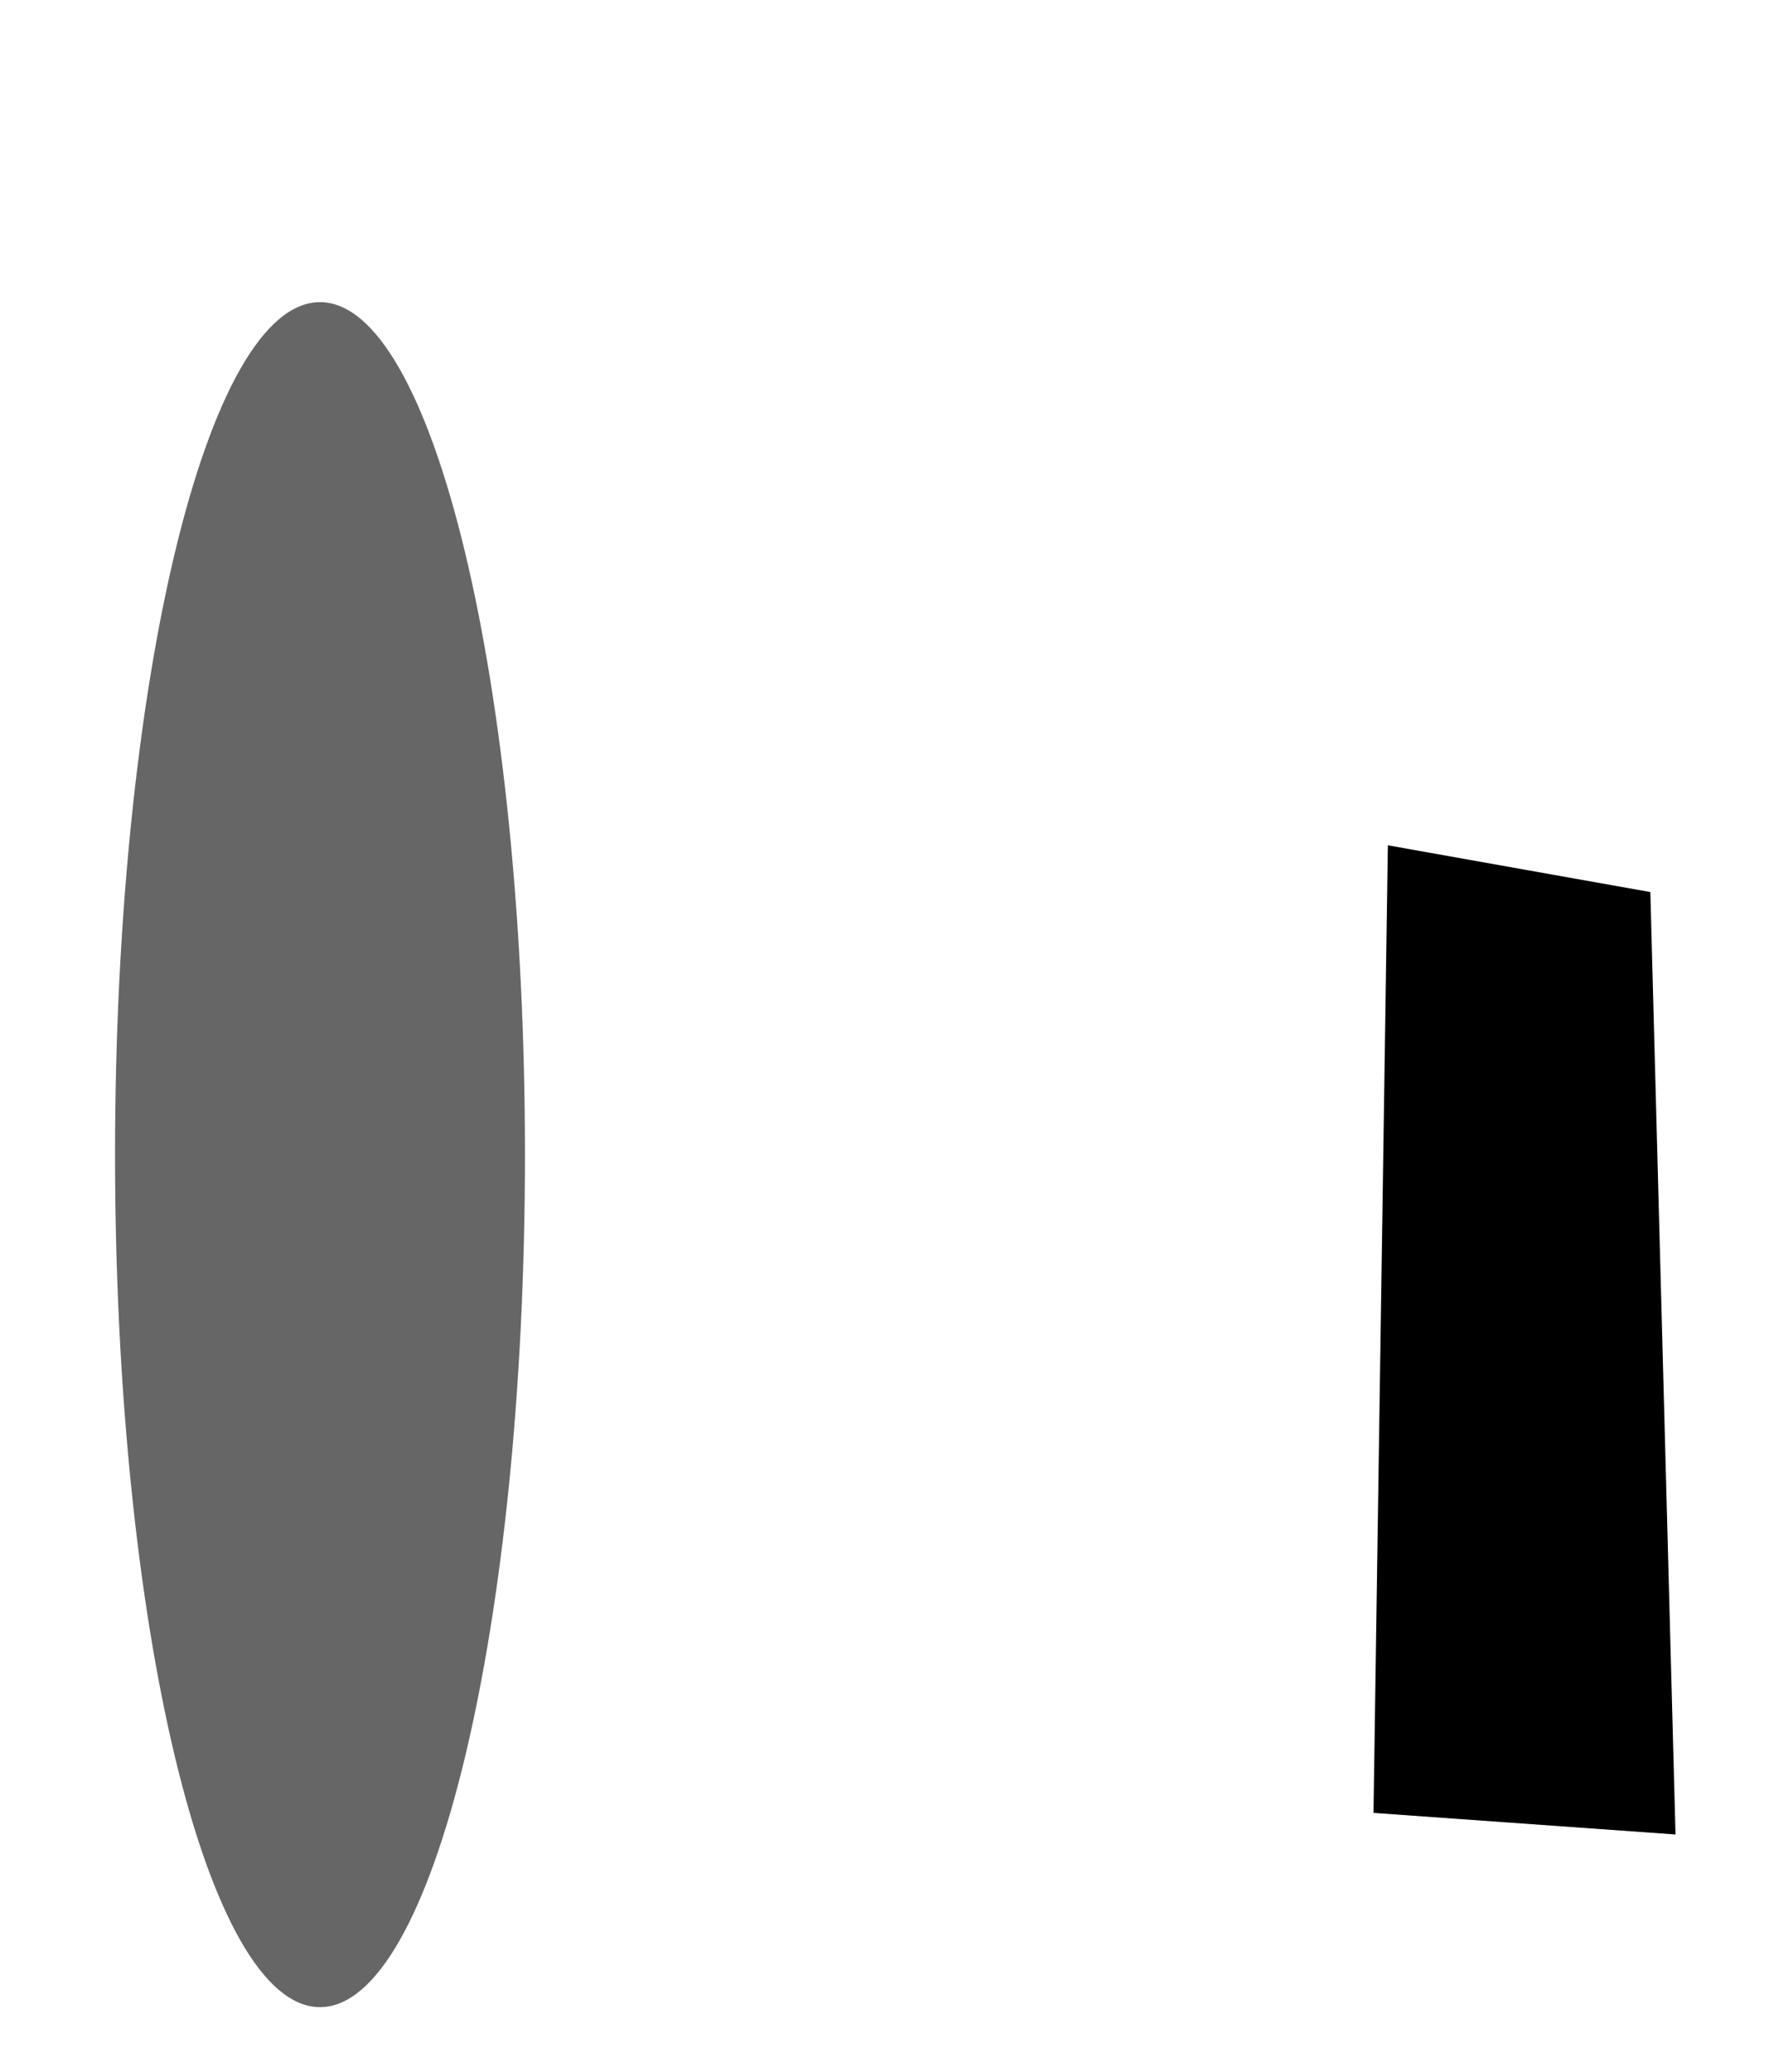 <svg width="492" height="576" viewBox="0 0 492 576" fill="none" xmlns="http://www.w3.org/2000/svg" xmlns:xlink="http://www.w3.org/1999/xlink">
<rect  x="0" y="0" width="492" height="576" fill="url(#pattern_0_1_671)"/>
<g filter="url(#filter1_672)">
<path d="M386,235L459,248L466,510L382,504L386,235Z" fill="#000000"/>
</g>
<g filter="url(#filter1_674)">
<path d="M146,321C146,451.892 120.48,558 89,558C57.52,558 32,451.892 32,321C32,190.109 57.52,84 89,84C120.48,84 146,190.109 146,321Z" fill="#000000" fill-opacity="0.6"/>
</g>
<defs>
<filter id="filter1_672" x="361" y="214" width="84" height="179.5" filterUnits="userSpaceOnUse" color-interpolation-filters="sRGB">
<feFlood flood-opacity="0" result="BackgroundImageFix"/>
<feBlend mode="normal" in="SourceGraphic" in2="BackgroundImageFix" result="shape"/>
<feGaussianBlur stdDeviation="10.5" result="0foregroundblur"/>
</filter>
<filter id="filter1_674" x="-68" y="-16" width="257" height="437" filterUnits="userSpaceOnUse" color-interpolation-filters="sRGB">
<feFlood flood-opacity="0" result="BackgroundImageFix"/>
<feBlend mode="normal" in="SourceGraphic" in2="BackgroundImageFix" result="shape"/>
<feGaussianBlur stdDeviation="50" result="0foregroundblur"/>
</filter>
</defs>
</svg>
